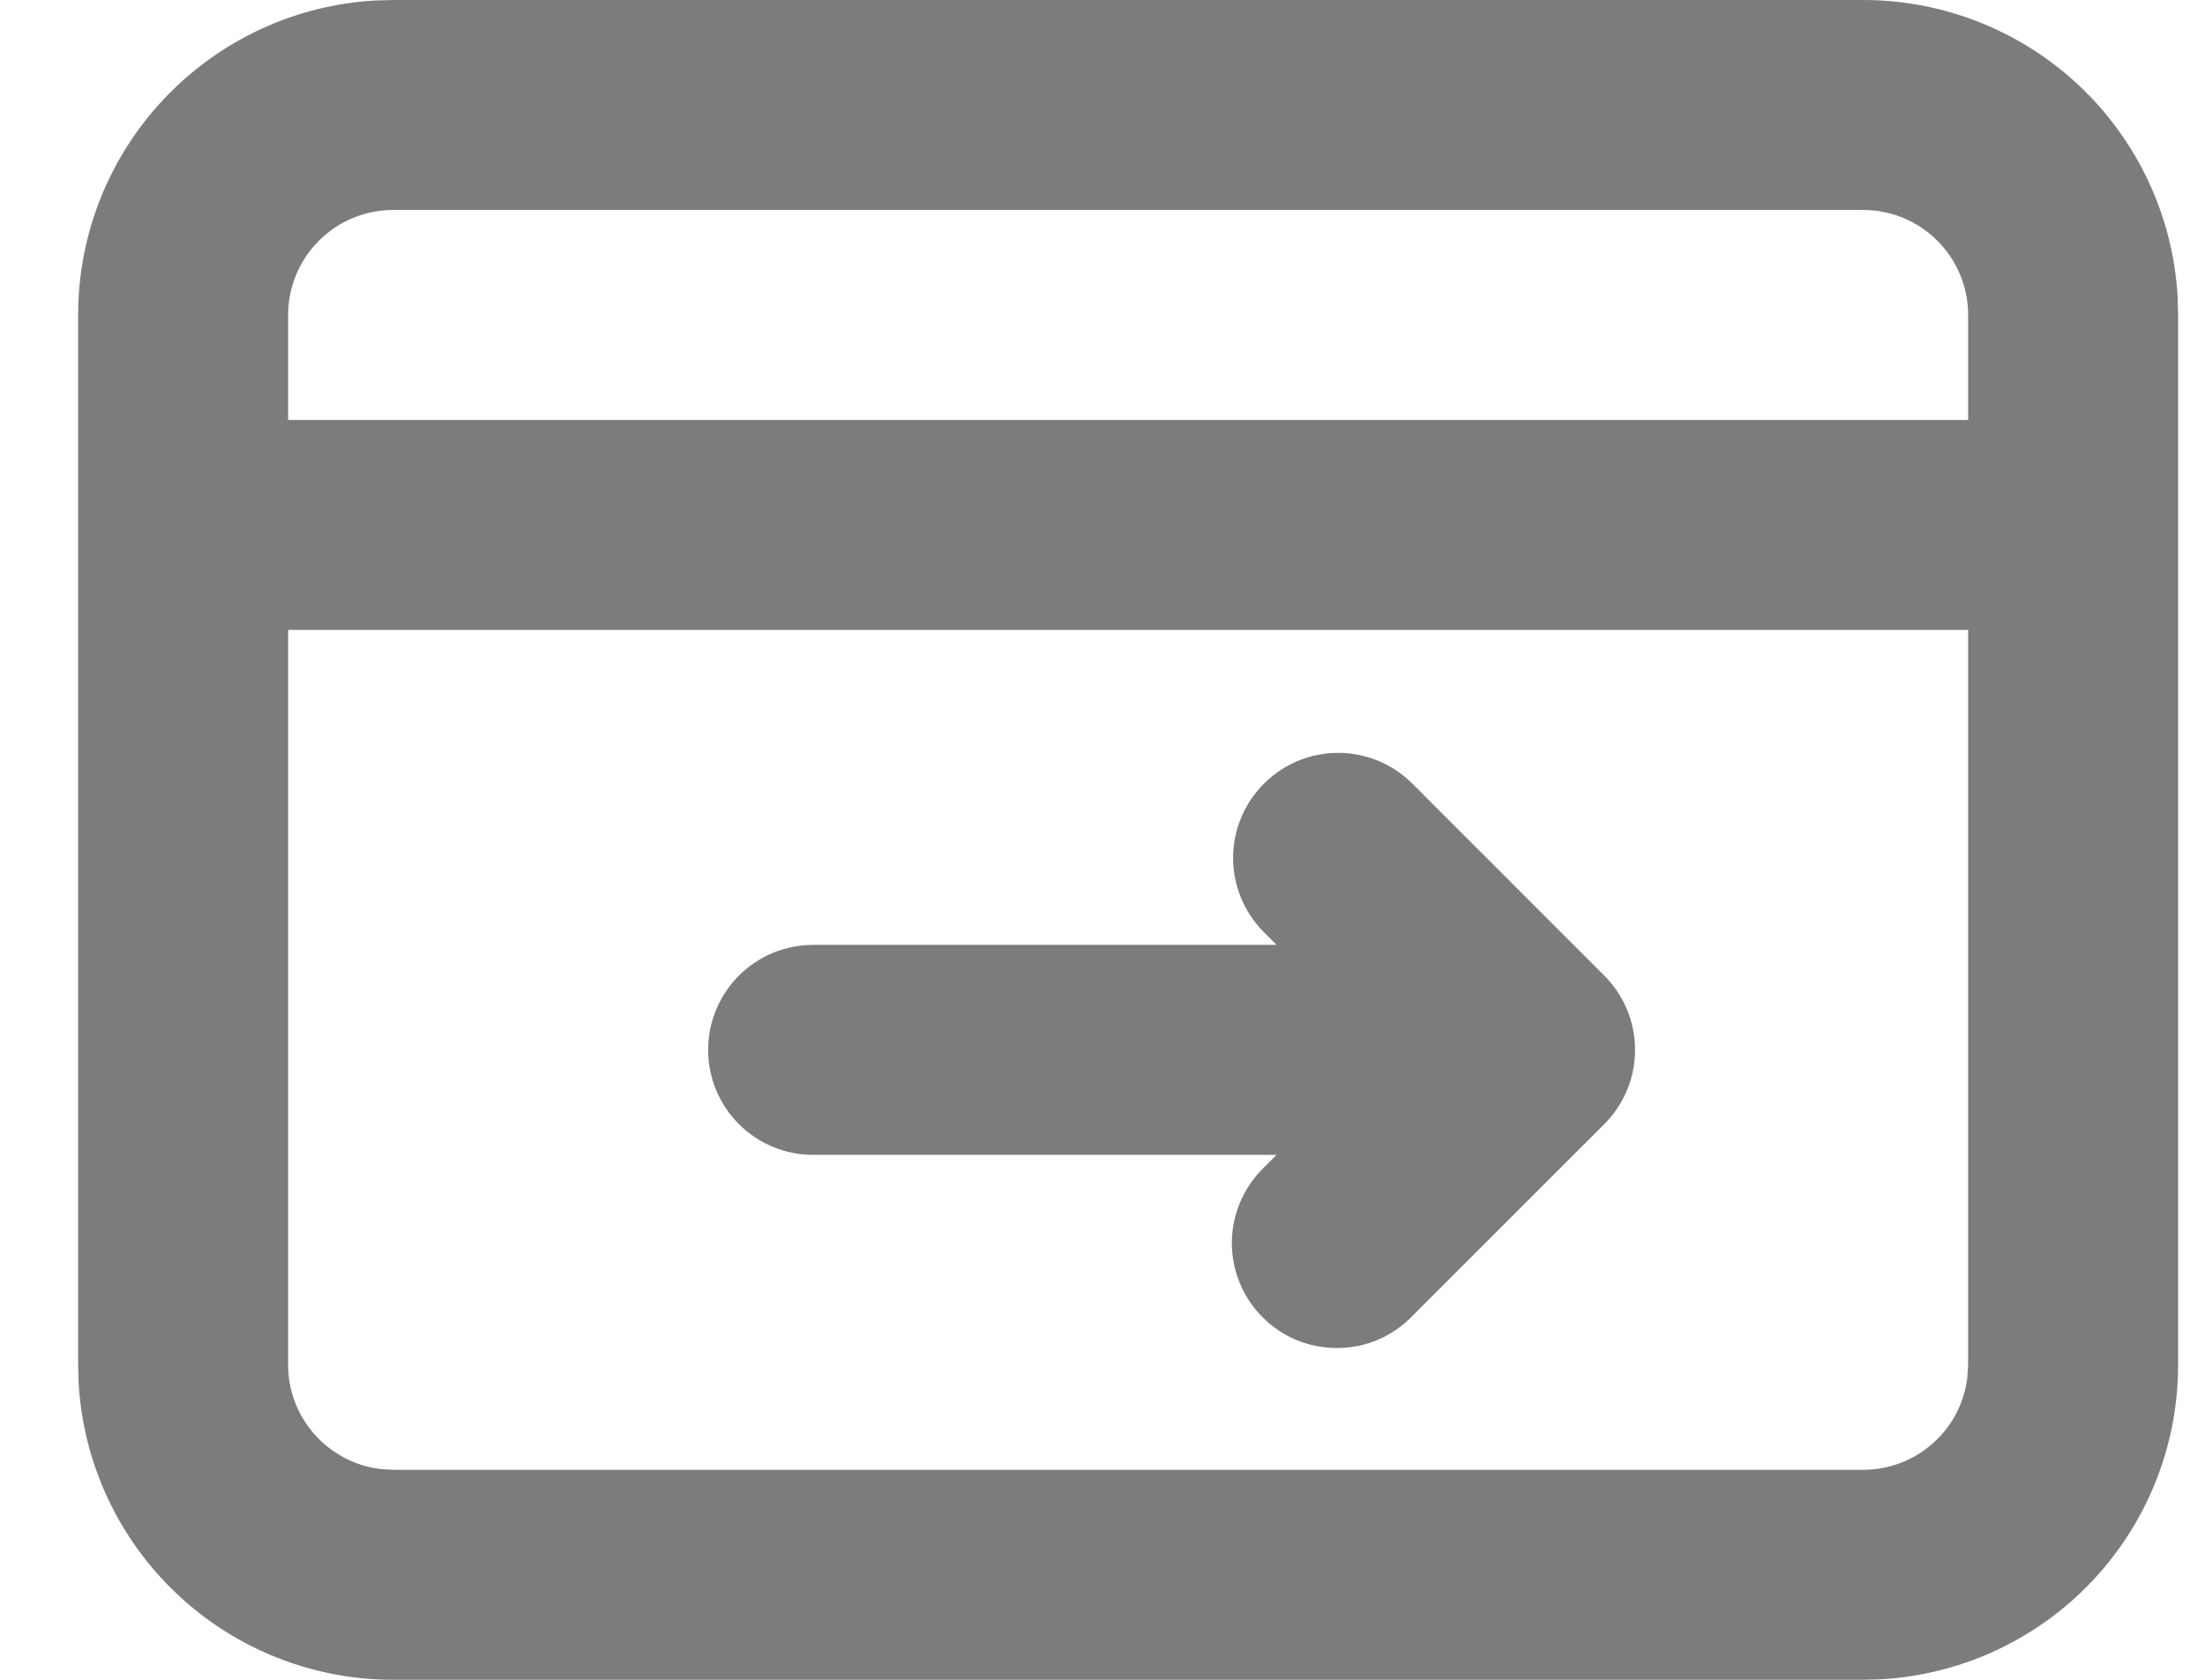 <svg width="21" height="16" viewBox="0 0 21 16" fill="none" xmlns="http://www.w3.org/2000/svg">
<path fill-rule="evenodd" clip-rule="evenodd" d="M17.744 4.66045e-09C18.51 -4.26217e-05 19.246 0.292 19.803 0.817C20.359 1.342 20.695 2.06 20.739 2.824L20.744 3V13C20.744 13.765 20.452 14.502 19.927 15.058C19.402 15.615 18.684 15.95 17.92 15.995L17.744 16H3.744C2.979 16 2.243 15.708 1.686 15.183C1.129 14.658 0.794 13.94 0.749 13.176L0.744 13V3C0.744 2.235 1.037 1.498 1.562 0.942C2.087 0.385 2.804 0.05 3.568 0.005L3.744 4.66045e-09H17.744ZM18.744 6H2.744V13C2.744 13.245 2.834 13.481 2.997 13.664C3.16 13.847 3.384 13.964 3.627 13.993L3.744 14H17.744C17.989 14 18.226 13.91 18.409 13.747C18.592 13.585 18.709 13.36 18.737 13.117L18.744 13V6ZM13.451 7.464L15.279 9.293C15.467 9.481 15.572 9.735 15.572 10C15.572 10.265 15.467 10.52 15.279 10.707L13.451 12.535C13.359 12.63 13.249 12.707 13.127 12.759C13.005 12.812 12.874 12.839 12.741 12.84C12.608 12.841 12.476 12.816 12.353 12.766C12.23 12.716 12.119 12.641 12.025 12.547C11.931 12.454 11.857 12.342 11.807 12.219C11.756 12.096 11.731 11.964 11.732 11.832C11.733 11.699 11.761 11.568 11.813 11.446C11.866 11.324 11.942 11.213 12.037 11.121L12.157 11H7.744C7.479 11 7.225 10.895 7.037 10.707C6.85 10.52 6.744 10.265 6.744 10C6.744 9.735 6.85 9.48 7.037 9.293C7.225 9.105 7.479 9 7.744 9H12.158L12.037 8.879C11.85 8.691 11.744 8.437 11.744 8.172C11.744 7.907 11.849 7.652 12.037 7.465C12.224 7.277 12.479 7.171 12.744 7.171C13.009 7.171 13.264 7.276 13.451 7.464ZM17.744 2H3.744C3.479 2 3.225 2.105 3.037 2.293C2.85 2.48 2.744 2.735 2.744 3V4H18.744V3C18.744 2.735 18.639 2.48 18.451 2.293C18.264 2.105 18.01 2 17.744 2Z" fill="#7C7C7C"/>
</svg>
